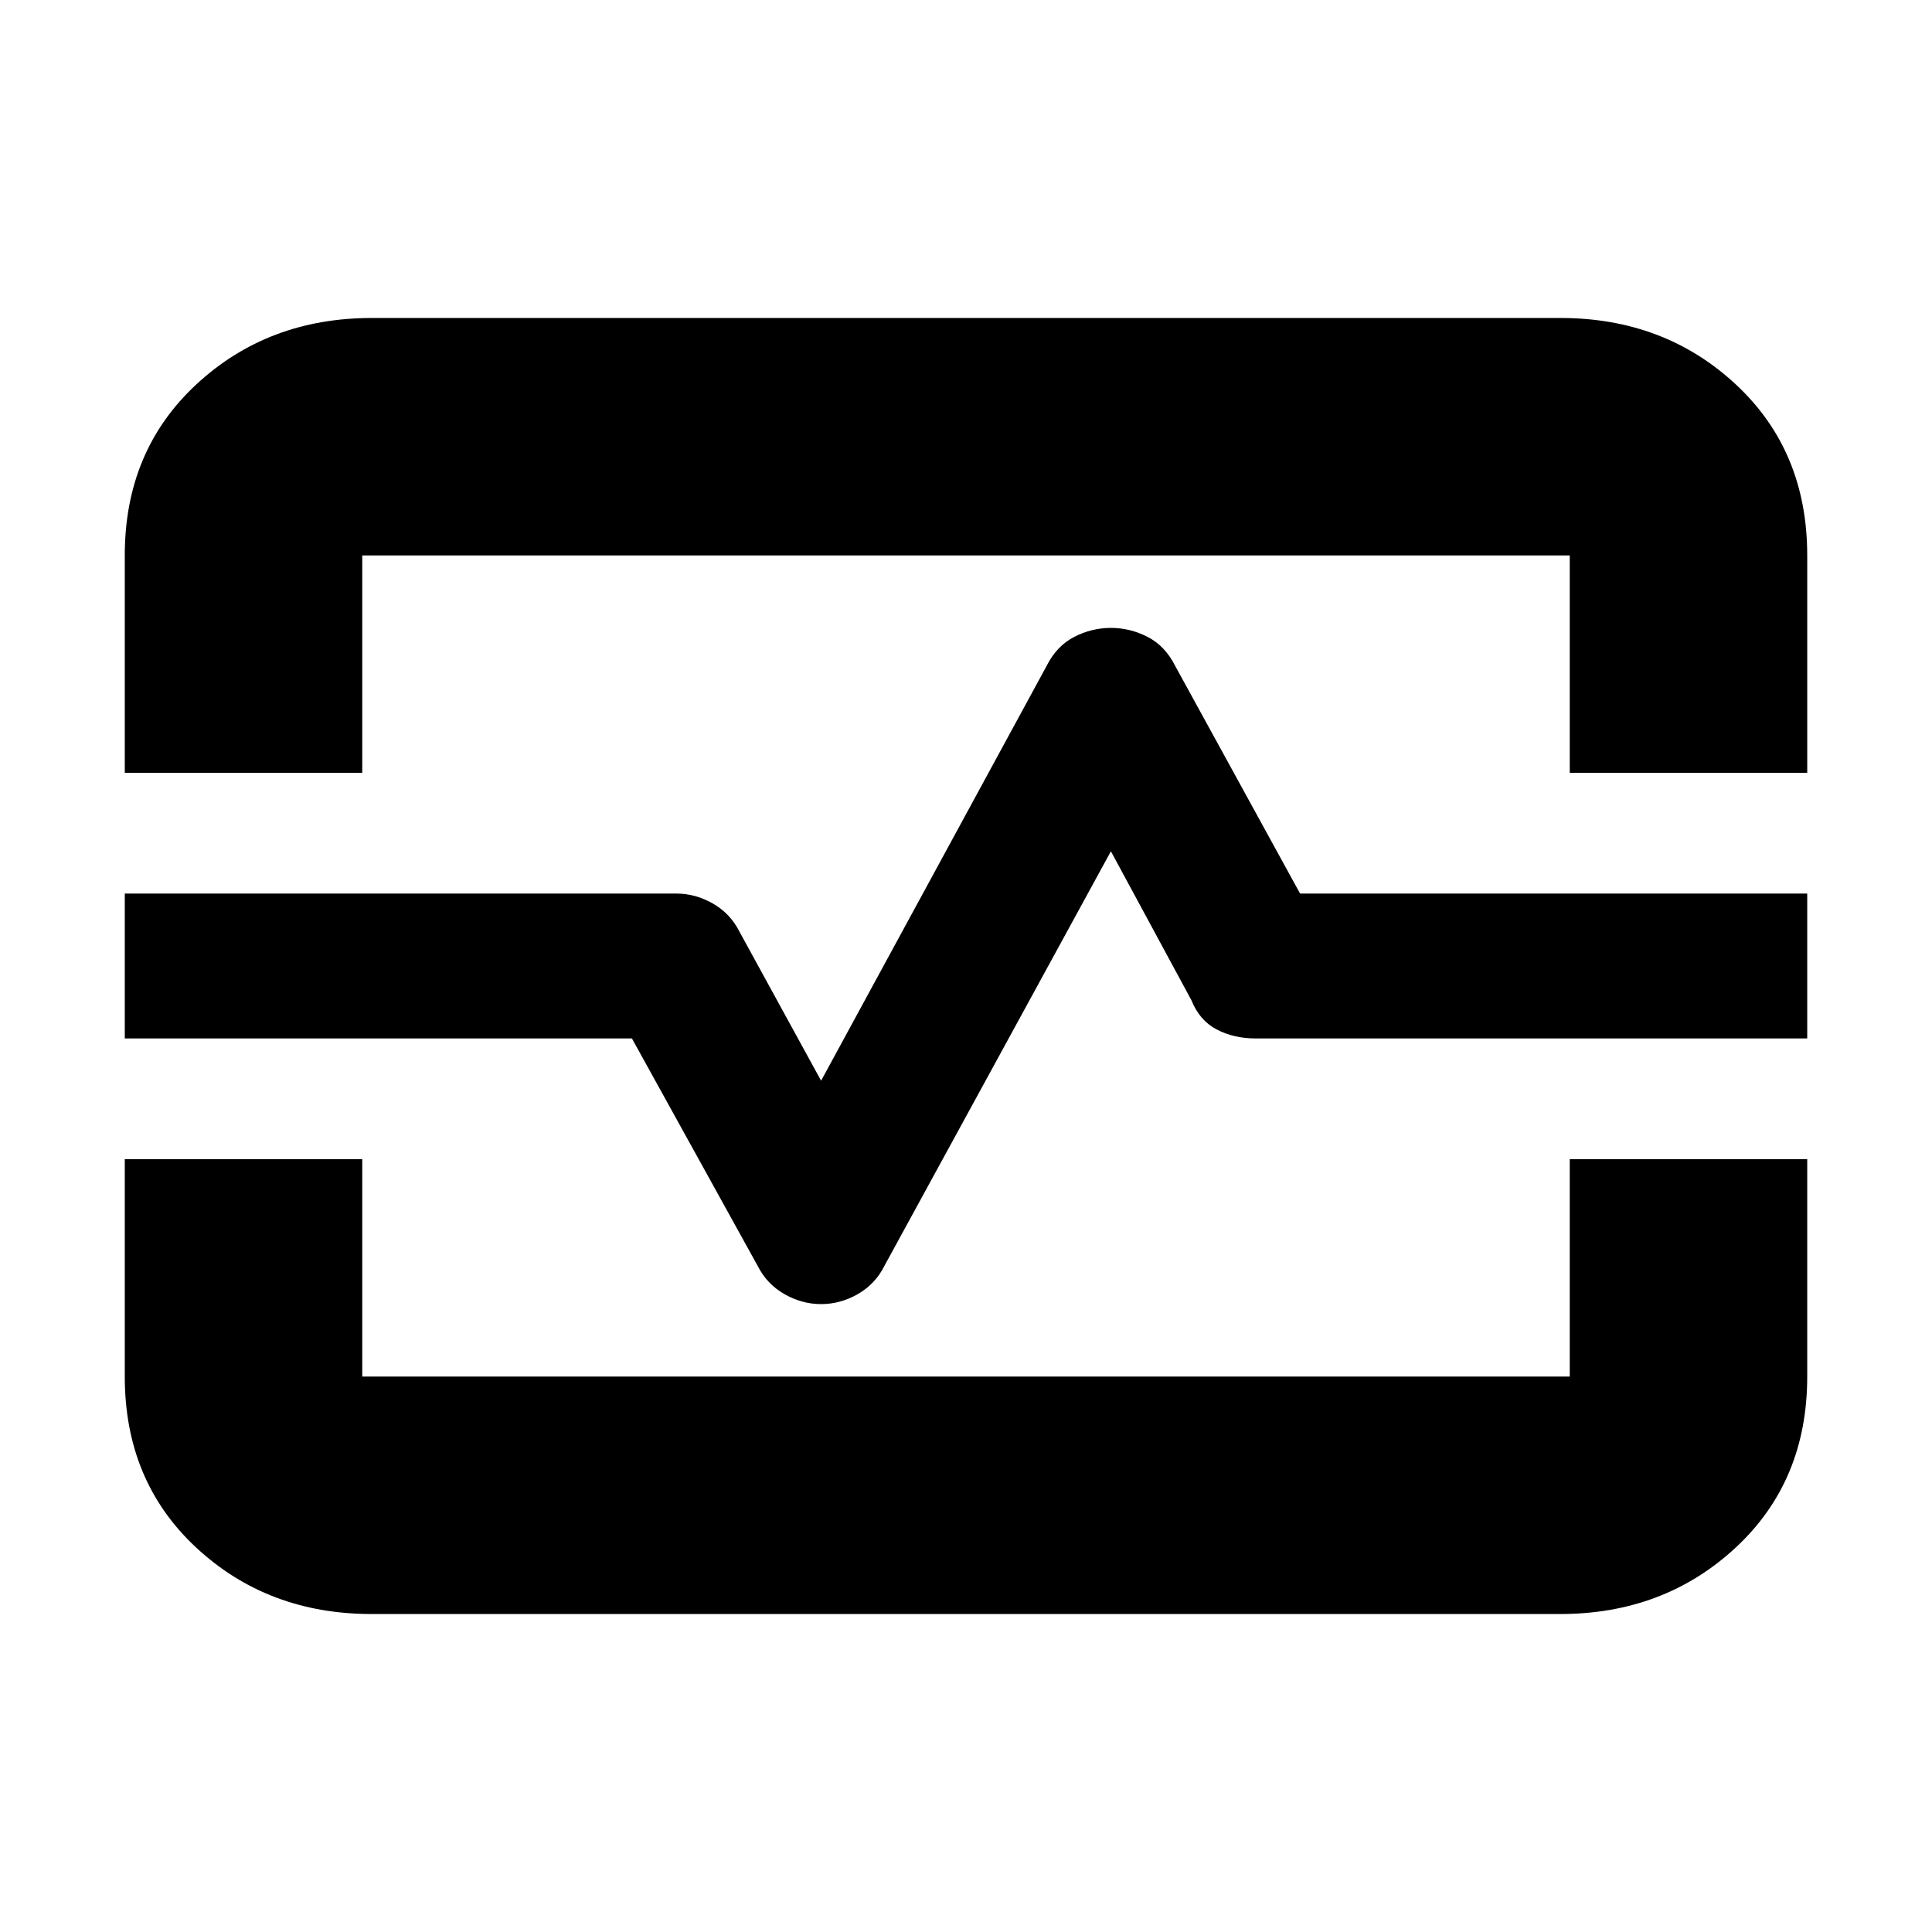 <svg xmlns="http://www.w3.org/2000/svg" height="20" viewBox="0 -960 960 960" width="20"><path d="M62-576v-108q0-52 35.56-85 35.57-33 87.25-33h590.5q51.69 0 87.19 33t35.5 85v108H780v-108H180v108H62Zm122.69 418Q133-158 97.5-191T62-276v-108h118v108h600v-108h118v108q0 52-35.56 85-35.57 33-87.25 33h-590.5ZM408-312q9.58 0 18.29-5 8.71-5 13.24-14.13L552-537l40 74q4 10 12.5 14.5T624-444h274v-72H646l-62-113q-5-10-13.71-14.5T552-648q-9.58 0-18.29 4.5Q525-639 520-629L408-423l-40.41-73.78Q363-506 354.29-511T336-516H62v72h252l62.47 112.99Q381-322 389.71-317t18.29 5Zm72-168Z"/></svg>
